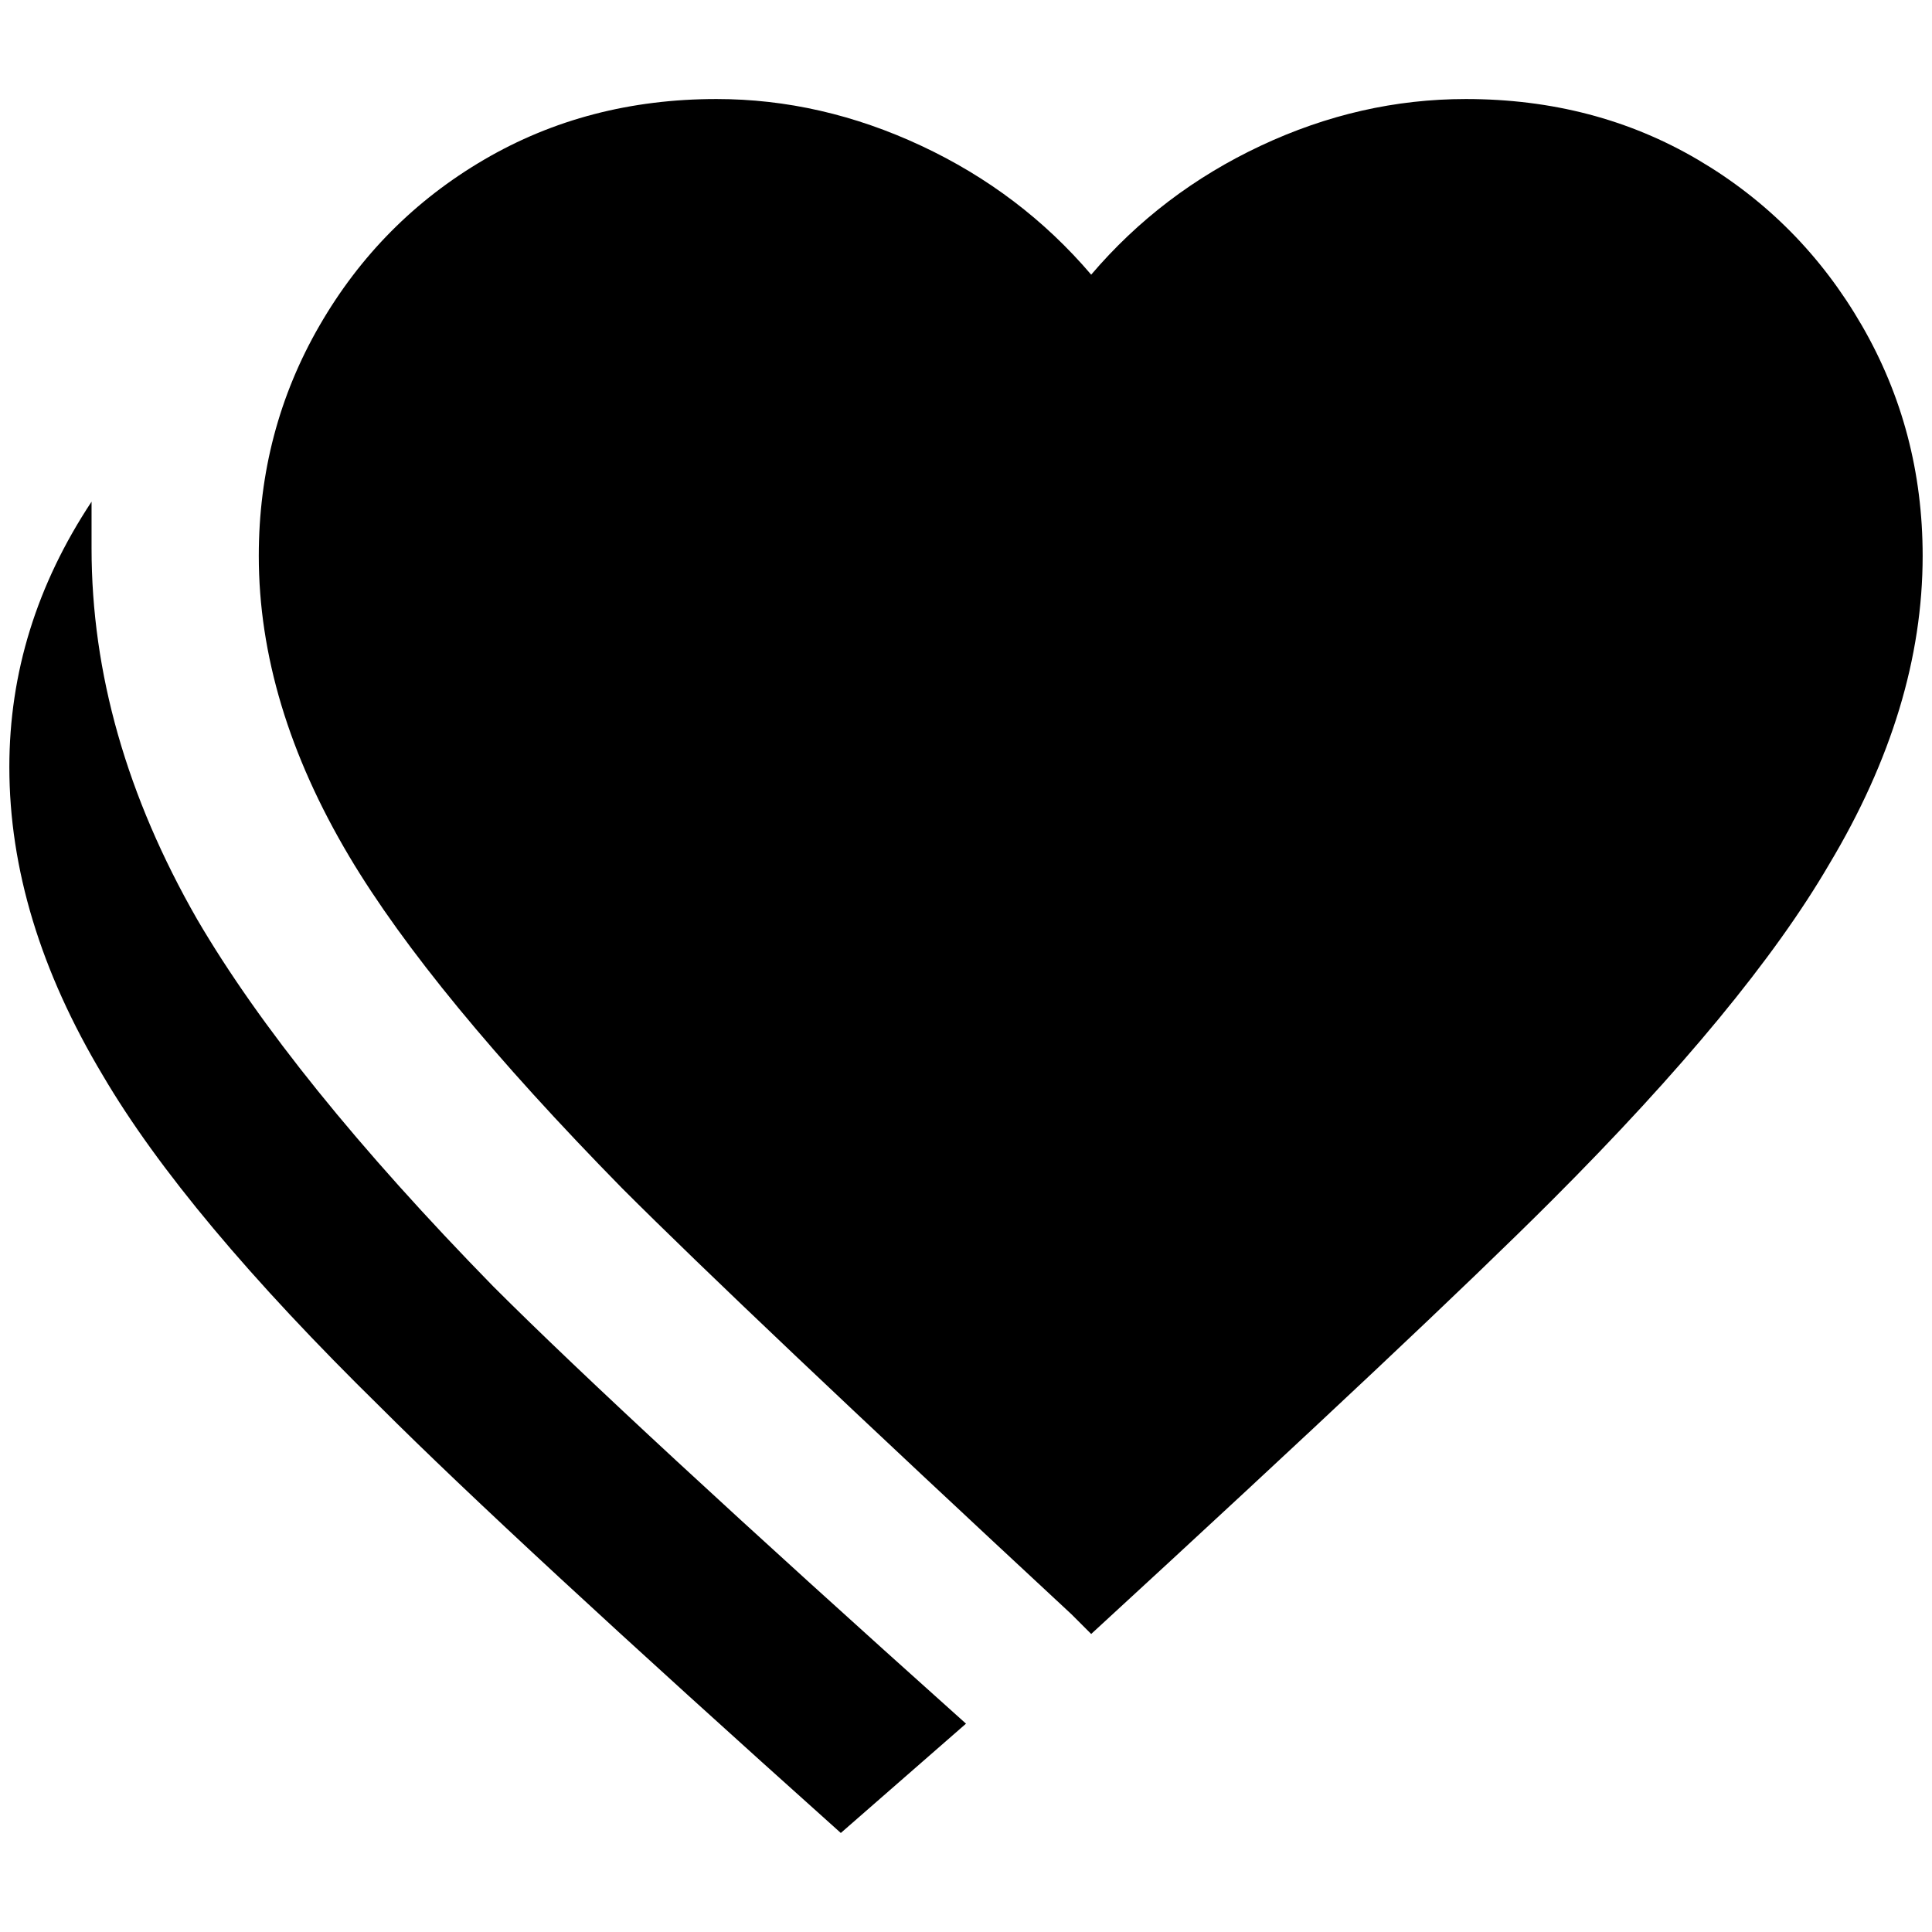 <?xml version="1.0" standalone="no"?>
<!DOCTYPE svg PUBLIC "-//W3C//DTD SVG 1.1//EN" "http://www.w3.org/Graphics/SVG/1.1/DTD/svg11.dtd" >
<svg xmlns="http://www.w3.org/2000/svg" xmlns:xlink="http://www.w3.org/1999/xlink" version="1.1" width="2048" height="2048" viewBox="-10 0 2068 2048">
   <path fill="currentColor"
d="M1158 1739l-21 -21q-351 -326 -481 -456q-205 -209 -292 -355q-97 -163 -97 -322q0 -134 65 -246.5t176 -177.5t249 -65q112 0 219 50t182 138q75 -88 181.5 -138t219.5 -50q138 0 248.5 65t175.5 177.5t65 246.5q0 163 -100 330q-88 151 -297 360q-134 134 -493 464z
M1024 1835q-364 -326 -506 -468q-217 -222 -317 -393q-113 -197 -113 -397v-50q-88 133 -88 284q0 163 100 330q88 150 297 355q138 138 493 456z" />
</svg>
